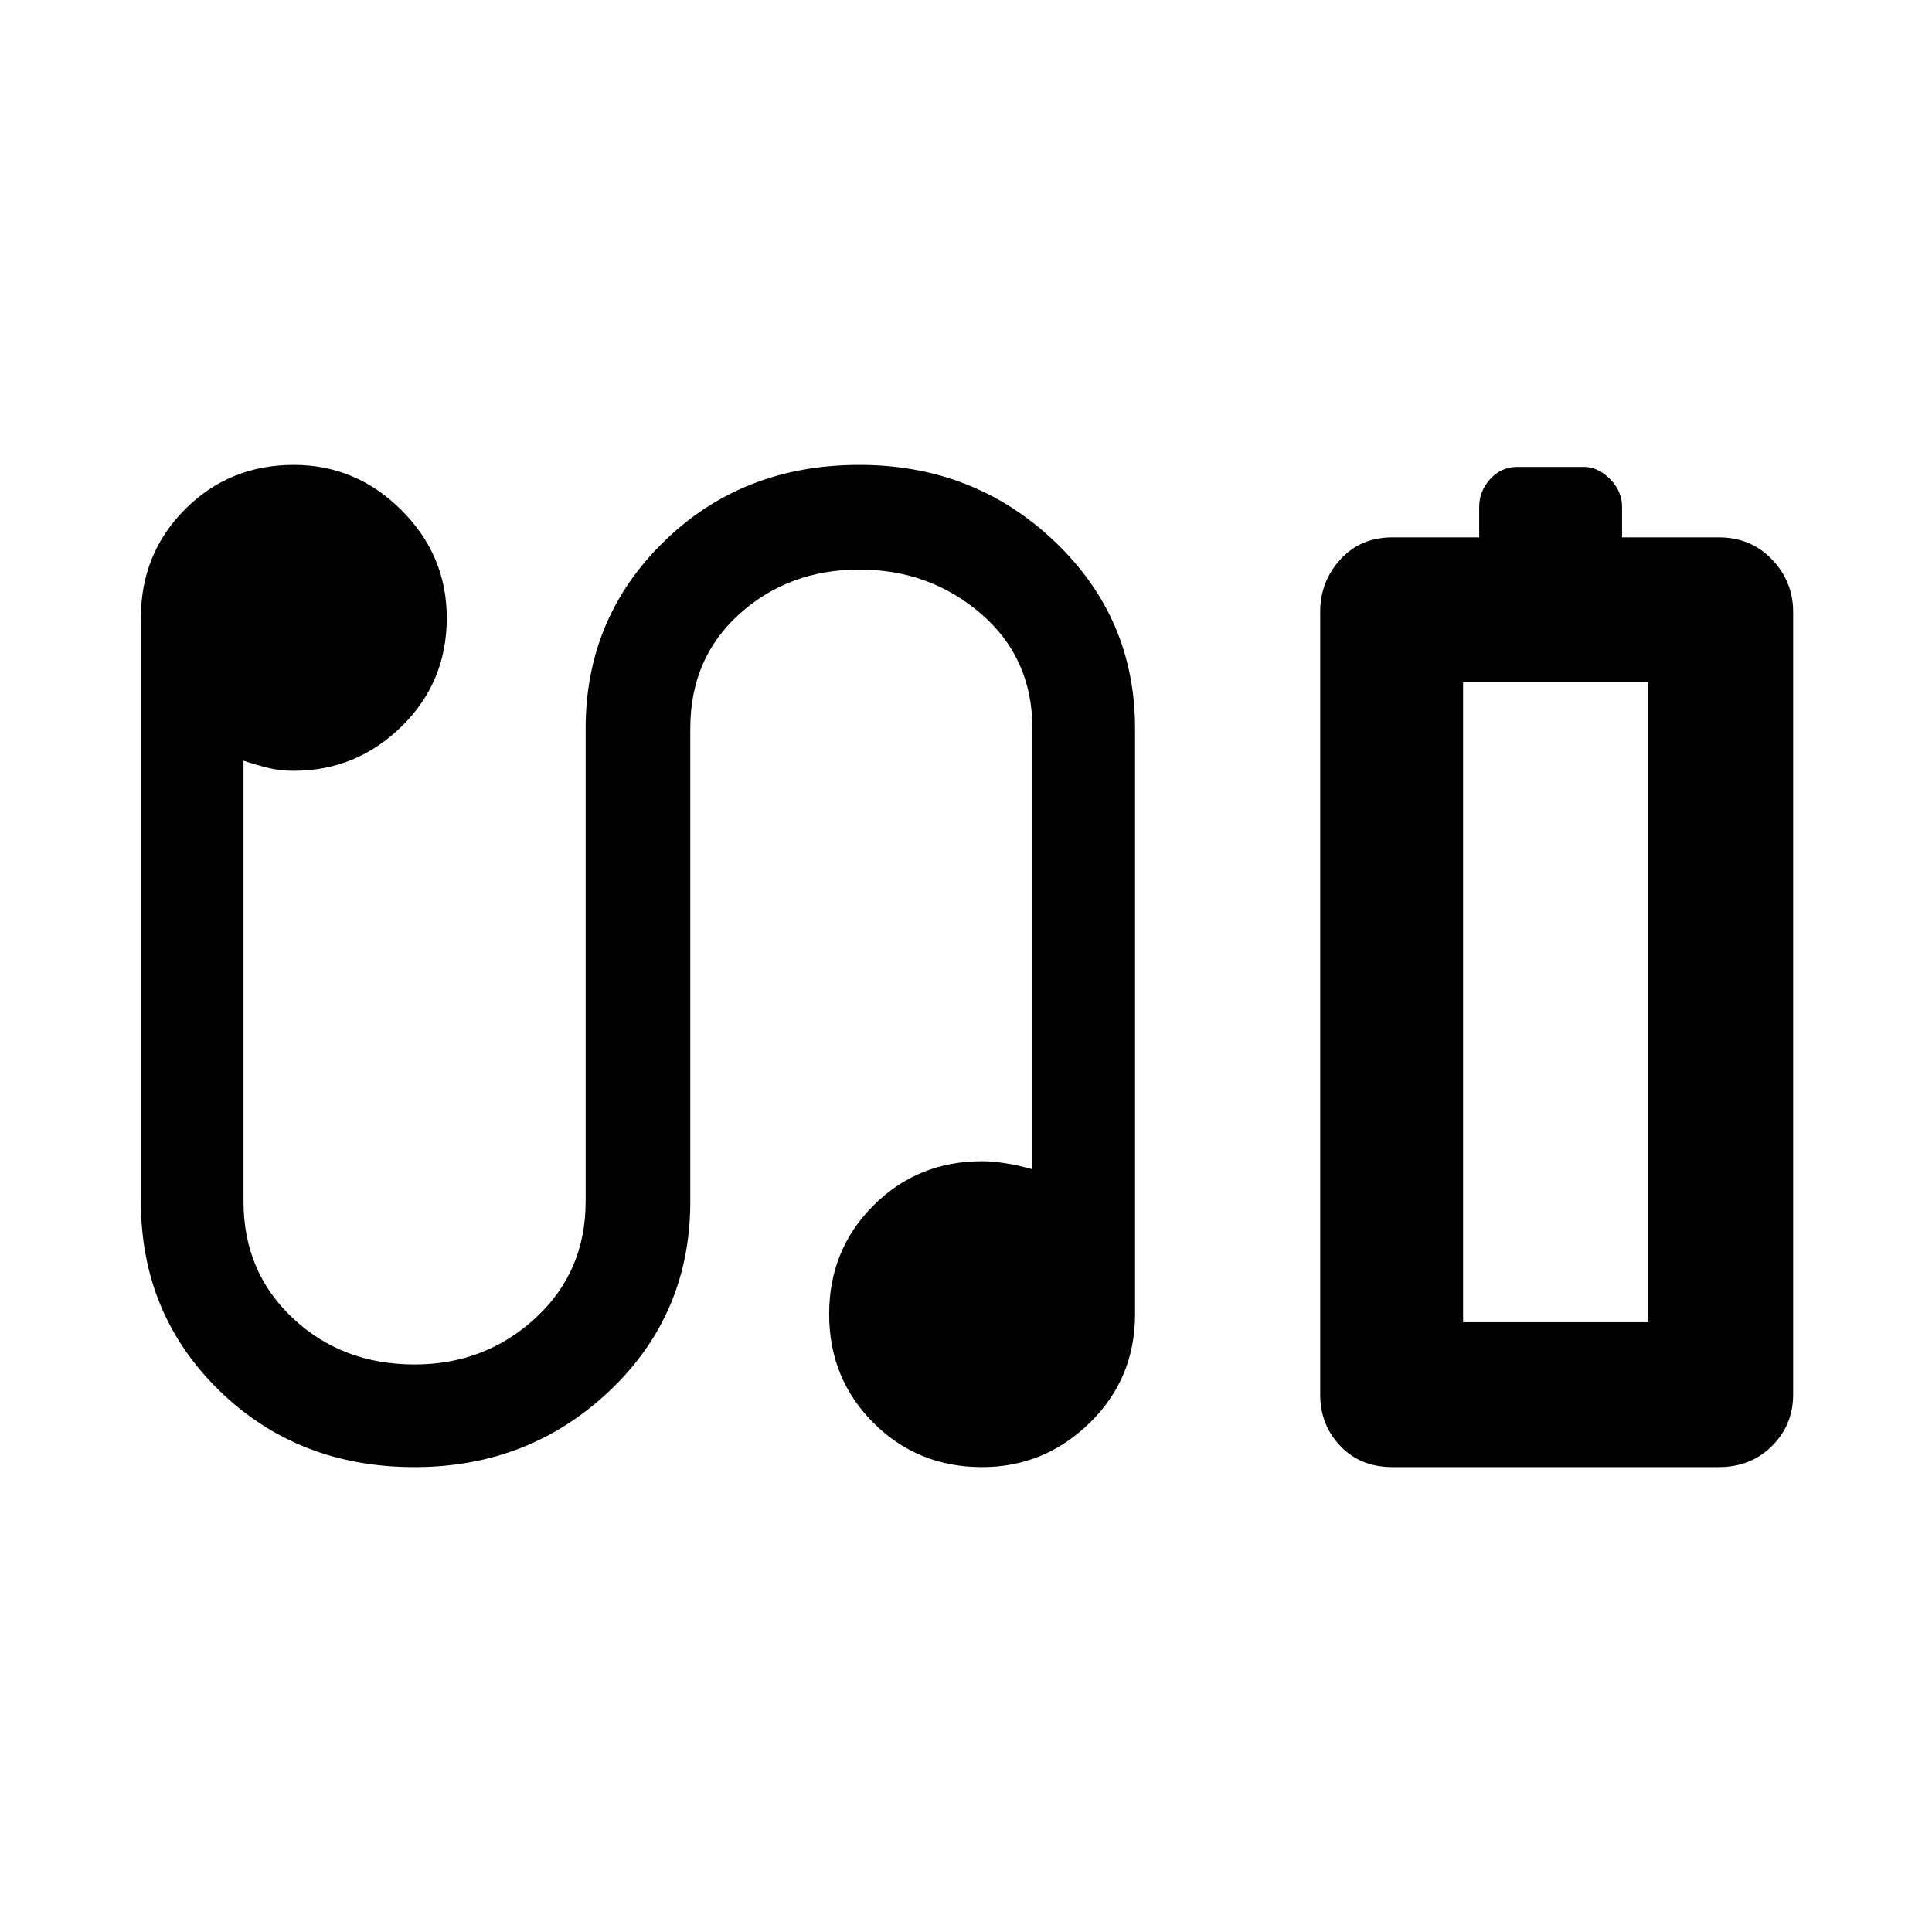 <svg xmlns="http://www.w3.org/2000/svg" height="48" width="48"><path d="M34.6 36.45Q33.8 36.45 33.3 35.925Q32.8 35.4 32.8 34.65V15.2Q32.8 14.45 33.3 13.9Q33.8 13.35 34.6 13.35H36.75V12.6Q36.75 12.2 37.025 11.9Q37.3 11.6 37.7 11.6H39.35Q39.7 11.6 40 11.9Q40.3 12.2 40.3 12.6V13.35H42.7Q43.5 13.35 44.025 13.9Q44.55 14.45 44.55 15.2V34.65Q44.55 35.4 44.025 35.925Q43.5 36.45 42.7 36.45ZM36.35 32.85H40.95H36.35ZM10.3 36.45Q7.4 36.45 5.45 34.55Q3.5 32.65 3.5 29.85V15.35Q3.5 13.75 4.6 12.65Q5.7 11.55 7.3 11.55Q8.85 11.55 9.975 12.675Q11.1 13.8 11.1 15.35Q11.1 16.95 9.975 18.05Q8.85 19.15 7.3 19.15Q6.95 19.15 6.65 19.075Q6.35 19 6.05 18.9V29.85Q6.05 31.6 7.275 32.75Q8.5 33.9 10.3 33.9Q12.05 33.9 13.3 32.75Q14.55 31.6 14.55 29.85V18.1Q14.55 15.35 16.5 13.45Q18.45 11.55 21.35 11.55Q24.2 11.55 26.2 13.45Q28.2 15.35 28.2 18.1V32.65Q28.2 34.25 27.075 35.35Q25.95 36.45 24.4 36.45Q22.8 36.45 21.7 35.35Q20.6 34.25 20.6 32.65Q20.6 31.05 21.7 29.95Q22.8 28.85 24.4 28.85Q24.65 28.85 24.975 28.9Q25.3 28.95 25.65 29.05V18.1Q25.65 16.35 24.375 15.25Q23.1 14.15 21.35 14.15Q19.6 14.15 18.375 15.25Q17.15 16.35 17.15 18.1V29.85Q17.15 32.65 15.15 34.55Q13.15 36.45 10.3 36.45ZM36.35 32.85H40.95V16.95H36.35Z"/></svg>